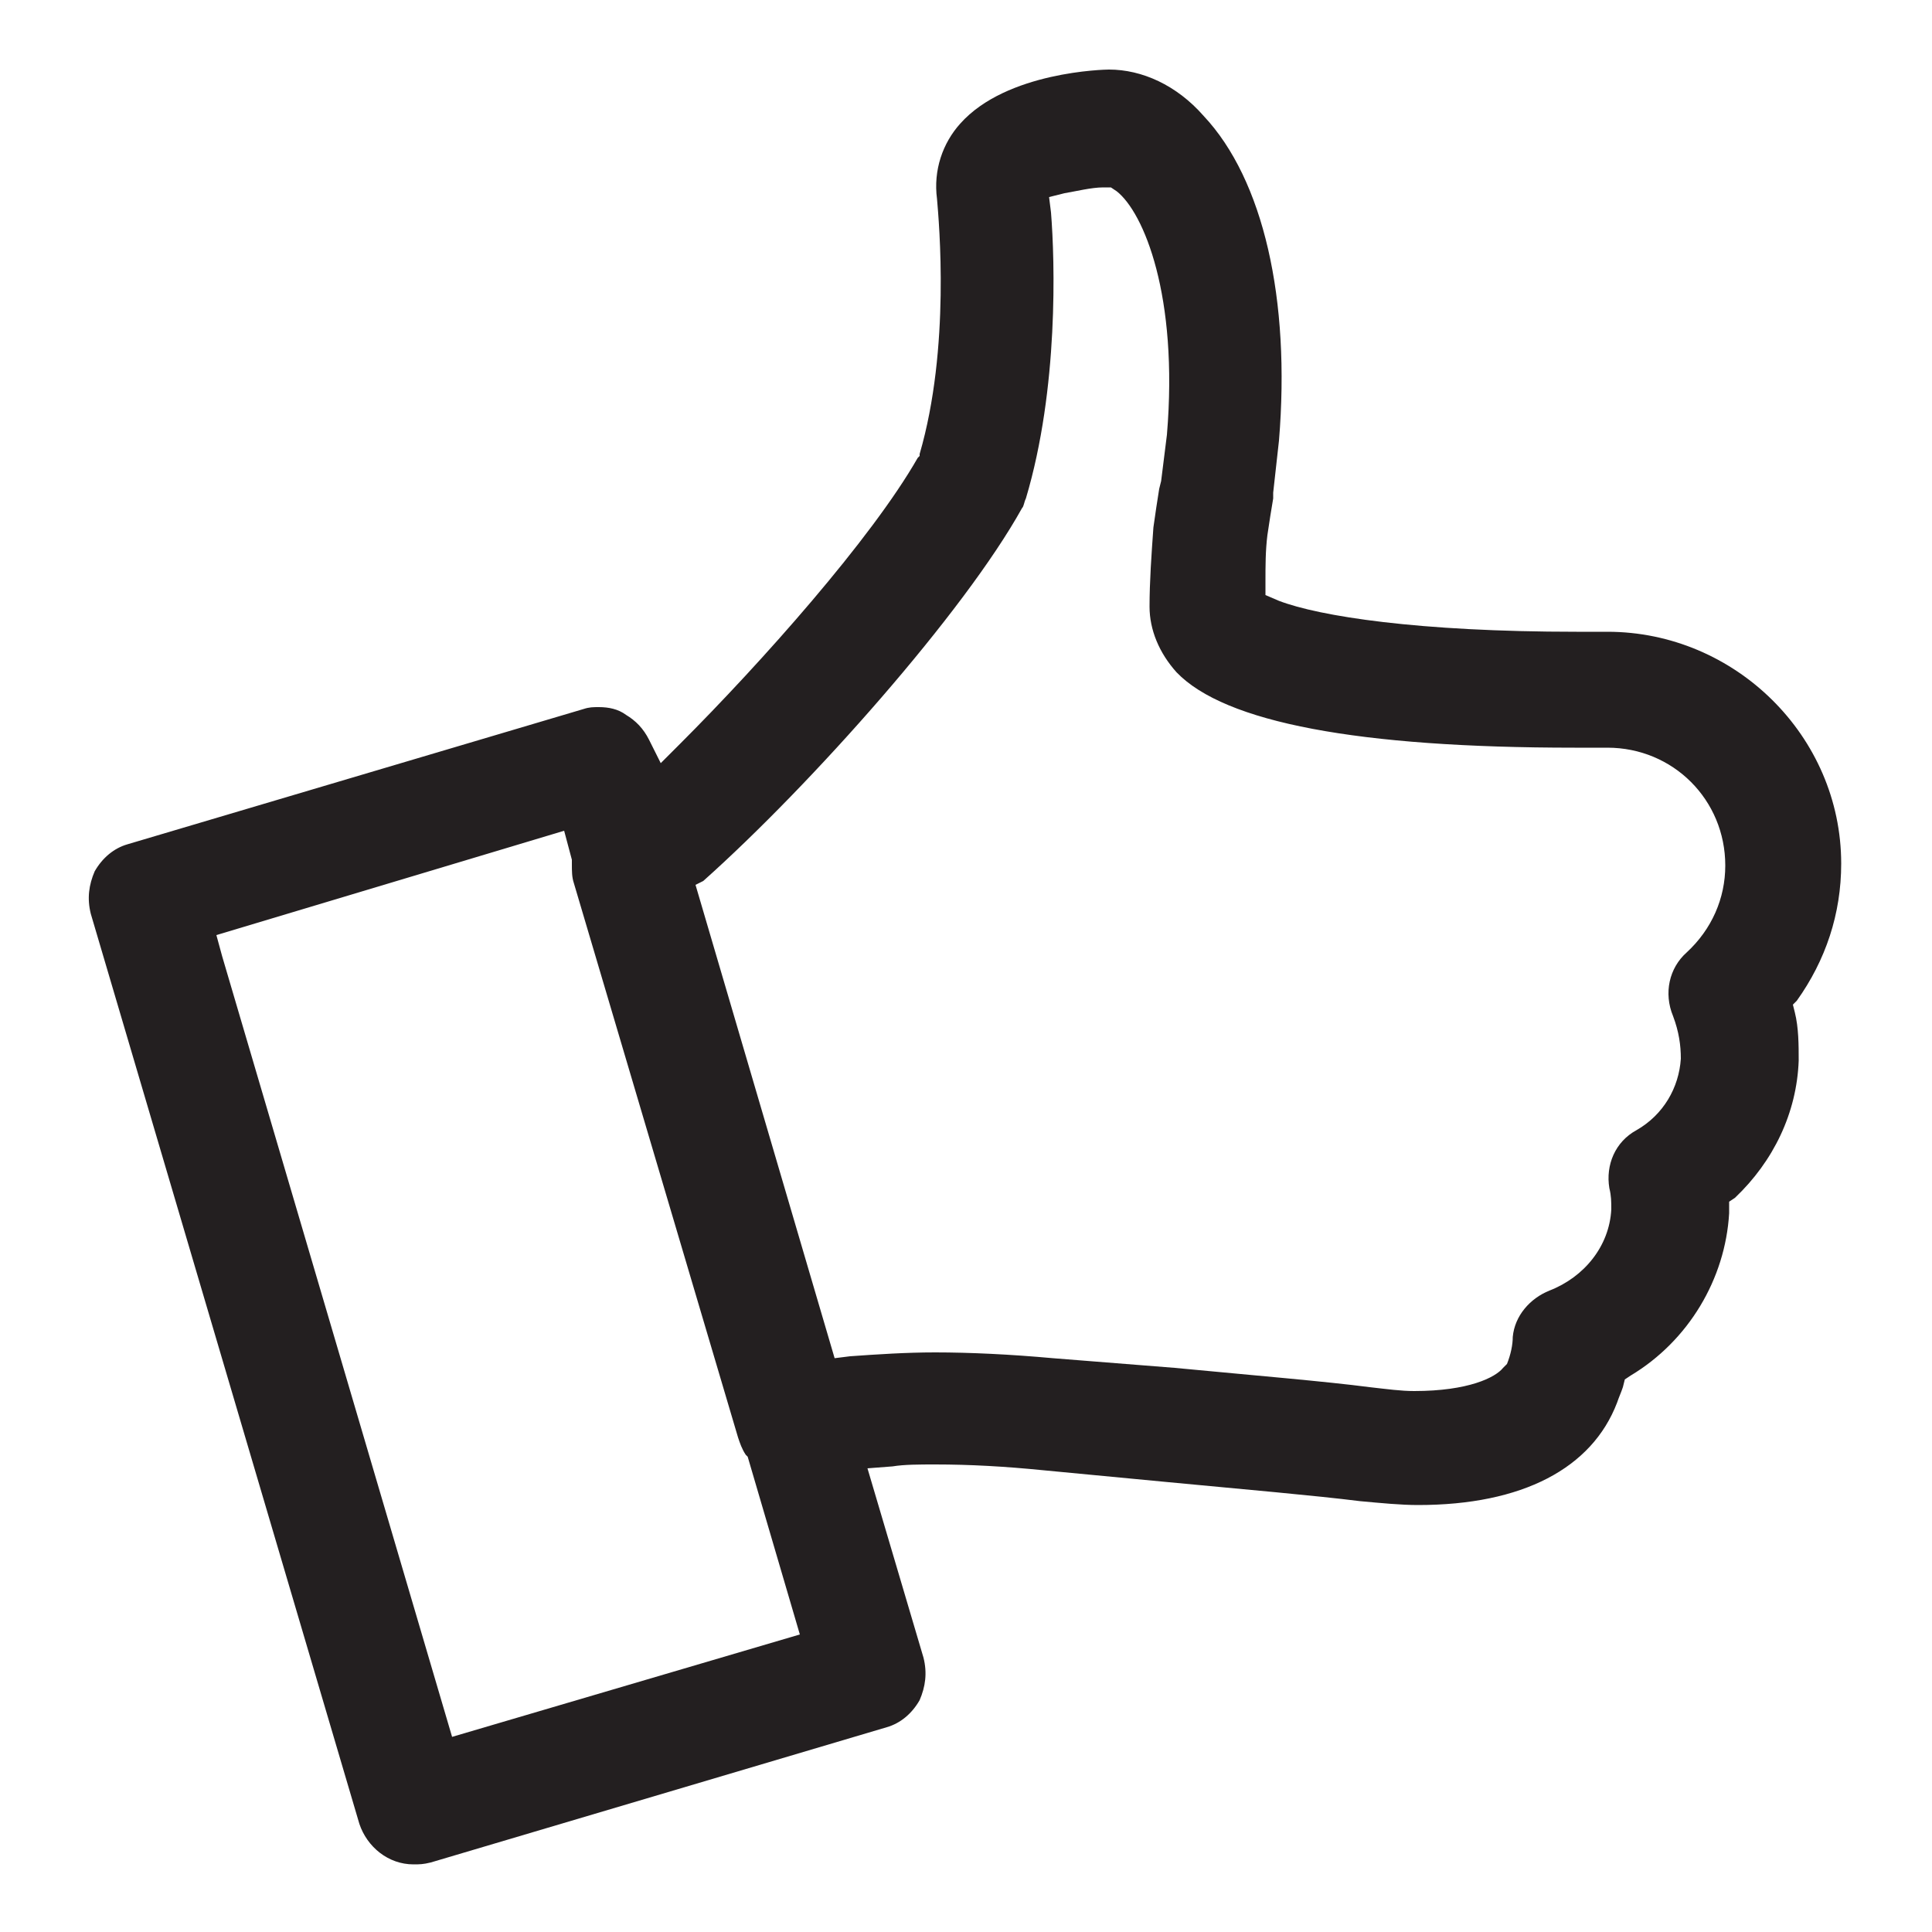 <?xml version="1.0" encoding="utf-8"?>
<!-- Generator: Adobe Illustrator 18.0.0, SVG Export Plug-In . SVG Version: 6.00 Build 0)  -->
<!DOCTYPE svg PUBLIC "-//W3C//DTD SVG 1.1//EN" "http://www.w3.org/Graphics/SVG/1.1/DTD/svg11.dtd">
<svg version="1.1" id="Layer_1" xmlns="http://www.w3.org/2000/svg" xmlns:xlink="http://www.w3.org/1999/xlink" x="0px" y="0px"
	 viewBox="0 0 100 100" enable-background="new 0 0 100 100" xml:space="preserve">
<path fill="#231F20" d="M21.4,96.5c-1.3,0-2.4-0.9-2.8-2.1L4.7,47.3c-0.2-0.8-0.1-1.5,0.2-2.2c0.4-0.7,1-1.2,1.7-1.4l23.6-7
	c0.3-0.1,0.5-0.1,0.8-0.1c0.5,0,1,0.1,1.4,0.4c0.5,0.3,0.9,0.7,1.2,1.3l0.6,1.2l1-1c4.2-4.2,9.9-10.6,12.3-14.8l0.1-0.1l0-0.1
	c1.6-5.5,1-12,0.9-13.2c-0.2-1.5,0.3-2.9,1.2-3.9c2.4-2.7,7.5-2.8,7.7-2.8c1.7,0,3.5,0.8,4.9,2.4c3.1,3.3,4.5,9.5,3.9,16.8
	c-0.1,0.9-0.2,1.8-0.3,2.7l0,0.3c-0.1,0.6-0.2,1.2-0.3,1.9c-0.1,0.8-0.1,1.6-0.1,2.4l0,0.7l0.7,0.3c2.1,0.8,7.2,1.6,15.4,1.6l1.6,0
	c6.6,0,12.1,5.4,12.1,12c0,2.6-0.8,5-2.3,7.1L92.8,52l0.1,0.4c0.2,0.8,0.2,1.7,0.2,2.5c-0.1,2.7-1.3,5.2-3.3,7.1l-0.3,0.2l0,0.4
	l0,0.2c-0.2,3.4-2.1,6.6-5.1,8.4l-0.3,0.2l-0.1,0.4c-0.1,0.3-0.2,0.5-0.3,0.8c-1.3,3.4-4.9,5.3-10.3,5.3c-0.9,0-1.9-0.1-3-0.2
	c-2.4-0.3-5.9-0.6-10.1-1L54,76.1c-2-0.2-3.8-0.3-5.6-0.3c-0.8,0-1.6,0-2.2,0.1L44.9,76l2.9,9.8c0.2,0.8,0.1,1.5-0.2,2.2
	c-0.4,0.7-1,1.2-1.7,1.4l-23.6,7C21.9,96.5,21.7,96.5,21.4,96.5z M11.2,48.4l0.3,1.1l11.9,40.4l18-5.3l-2.7-9.2l-0.1-0.1
	c-0.2-0.3-0.3-0.6-0.4-0.9l-8.5-28.7c-0.1-0.3-0.1-0.6-0.1-1l0-0.2l-0.4-1.5L11.2,48.4z M48.4,70c1.8,0,3.9,0.1,6.1,0.3l6.3,0.5
	c4.2,0.4,7.8,0.7,10.1,1c0.9,0.1,1.6,0.2,2.3,0.2c2.8,0,4.2-0.7,4.6-1.2l0.1-0.1l0.1-0.1c0.2-0.5,0.3-1,0.3-1.4
	c0.1-1.1,0.9-2,1.9-2.4c1.8-0.7,3.1-2.3,3.2-4.2c0-0.4,0-0.7-0.1-1.1c-0.2-1.2,0.3-2.4,1.4-3c1.4-0.8,2.2-2.2,2.3-3.7
	c0-0.7-0.1-1.4-0.4-2.2c-0.5-1.2-0.2-2.5,0.7-3.3c1.3-1.2,2-2.8,2-4.5c0-3.4-2.7-6.1-6.1-6.1c0,0-0.7,0-1.7,0
	c-11.2,0-18.1-1.3-20.6-3.9c-0.9-1-1.4-2.2-1.4-3.4c0-1.3,0.1-2.7,0.2-4.1c0.1-0.7,0.2-1.4,0.3-2l0.1-0.4c0.1-0.8,0.2-1.6,0.3-2.4
	c0.6-7.2-1.2-11.5-2.6-12.6l-0.3-0.2l-0.4,0c-0.6,0-1.4,0.2-2,0.3l-0.8,0.2l0.1,0.8c0.2,2.5,0.4,9.1-1.3,14.8
	c-0.1,0.2-0.1,0.4-0.2,0.5c-3,5.4-10.9,14.3-16.5,19.3L36,45.8l7.2,24.5l0.8-0.1C45.4,70.1,46.9,70,48.4,70z"/>
</svg>
